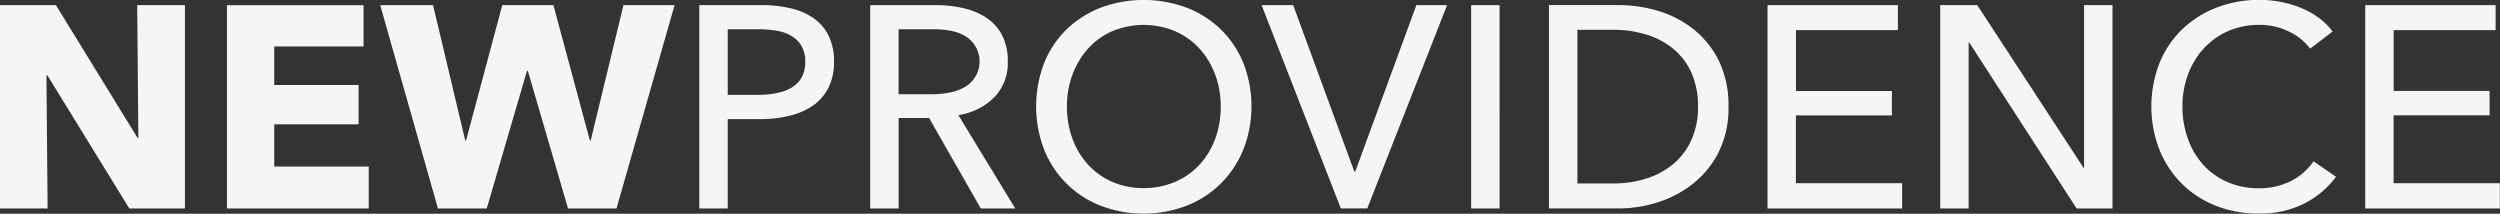 <svg xmlns="http://www.w3.org/2000/svg" width="139.282" height="11.906" viewBox="0 0 139.282 11.906"><rect x="0" y="0" width="139.282" height="11.906" fill="#333333" stroke="none"/><defs><style>.cls-1{fill:#f5f5f8;fill-rule:evenodd}</style></defs><path id="NewProvidence" class="cls-1" d="M740.959 72.769V61.441H738.3l.064 7.392h-.048l-4.544-7.392h-3.12v11.328h2.656l-.064-7.408h.056l4.56 7.408h3.1zm10.24 0v-2.335h-5.264v-2.352h4.7V65.89h-4.7v-2.144h4.976v-2.3H743.3v11.323h7.9zm17.04-11.328h-2.848l-1.824 7.536h-.048l-2.032-7.536h-2.848l-2.016 7.536h-.048l-1.792-7.536h-2.944l3.216 11.328h2.72l2.24-7.664h.048l2.24 7.664h2.7zm1.376 11.328h1.585v-4.976h1.792a6.973 6.973 0 0 0 1.64-.184 3.868 3.868 0 0 0 1.312-.568 2.673 2.673 0 0 0 .864-.992 3.152 3.152 0 0 0 .312-1.456 3.228 3.228 0 0 0-.288-1.424 2.589 2.589 0 0 0-.816-.976 3.61 3.61 0 0 0-1.28-.568 7.015 7.015 0 0 0-1.664-.184h-3.456v11.328zm1.584-9.984h1.712a5.772 5.772 0 0 1 1.04.088 2.327 2.327 0 0 1 .824.3 1.611 1.611 0 0 1 .544.56 1.684 1.684 0 0 1 .2.856 1.782 1.782 0 0 1-.192.864 1.5 1.5 0 0 1-.544.568 2.646 2.646 0 0 1-.84.32 5.086 5.086 0 0 1-1.064.1H771.2v-3.655zm9.519 4.944h1.7l2.88 5.04h1.92l-3.168-5.2a3.571 3.571 0 0 0 1.984-.976 2.727 2.727 0 0 0 .768-2.016 3.07 3.07 0 0 0-.32-1.464 2.632 2.632 0 0 0-.872-.968 3.849 3.849 0 0 0-1.288-.536 6.952 6.952 0 0 0-1.552-.168h-3.632v11.328h1.584V67.73zm0-4.944h1.936a5.22 5.22 0 0 1 .976.088 2.406 2.406 0 0 1 .808.3 1.594 1.594 0 0 1 .552.552 1.644 1.644 0 0 1-.568 2.272 2.632 2.632 0 0 1-.84.312 5.315 5.315 0 0 1-1.04.1h-1.824v-3.623zm19.208 1.88a5.527 5.527 0 0 0-1.256-1.872 5.659 5.659 0 0 0-1.9-1.208 6.863 6.863 0 0 0-4.792 0 5.693 5.693 0 0 0-1.9 1.208 5.451 5.451 0 0 0-1.248 1.872 6.739 6.739 0 0 0 0 4.832 5.55 5.55 0 0 0 3.144 3.12 6.742 6.742 0 0 0 4.792 0 5.63 5.63 0 0 0 1.9-1.232 5.7 5.7 0 0 0 1.256-1.888 6.629 6.629 0 0 0 .004-4.832zm-1.56 4.2a4.316 4.316 0 0 1-.864 1.448 3.971 3.971 0 0 1-1.36.968 4.363 4.363 0 0 1-1.776.352 4.257 4.257 0 0 1-1.76-.352 4.034 4.034 0 0 1-1.344-.968 4.349 4.349 0 0 1-.864-1.448 5.154 5.154 0 0 1-.3-1.777 5.038 5.038 0 0 1 .3-1.752 4.535 4.535 0 0 1 .856-1.448 3.955 3.955 0 0 1 1.344-.983 4.557 4.557 0 0 1 3.552 0 4.036 4.036 0 0 1 1.352.983 4.429 4.429 0 0 1 .864 1.448 5.015 5.015 0 0 1 .3 1.752 5.13 5.13 0 0 1-.3 1.778zm4.336-7.425h-1.76l4.416 11.328h1.472l4.448-11.328h-1.712l-3.408 9.28h-.048zm11.5 0h-1.584v11.329h1.584V61.441zm2.752 11.328h3.888a7.173 7.173 0 0 0 2.176-.344 6.106 6.106 0 0 0 1.968-1.04 5.247 5.247 0 0 0 1.424-1.76 5.464 5.464 0 0 0 .544-2.52 5.634 5.634 0 0 0-.544-2.577 5.153 5.153 0 0 0-1.424-1.76 5.832 5.832 0 0 0-1.968-1.008 7.671 7.671 0 0 0-2.176-.32h-3.888v11.33zm1.584-9.952h1.984a6.164 6.164 0 0 1 1.9.28 4.334 4.334 0 0 1 1.5.816 3.631 3.631 0 0 1 .984 1.336 4.566 4.566 0 0 1 .352 1.856 4.439 4.439 0 0 1-.352 1.808 3.7 3.7 0 0 1-.984 1.344 4.364 4.364 0 0 1-1.5.832 6 6 0 0 1-1.9.288h-1.984v-8.56zm12.176 4.769h5.344v-1.36h-5.344v-3.391h5.68v-1.393h-7.264v11.328h7.5v-1.408h-5.92v-3.775zm10.1-6.145h-2.064v11.329h1.584v-9.248h.032l5.984 9.248h2V61.441h-1.584V70.5h-.032zm18.736 8.7a3.361 3.361 0 0 1-1.3 1.12 3.906 3.906 0 0 1-1.744.385 4.3 4.3 0 0 1-1.768-.353 3.905 3.905 0 0 1-1.344-.968 4.3 4.3 0 0 1-.848-1.448 5.292 5.292 0 0 1-.3-1.792 5.015 5.015 0 0 1 .3-1.752 4.429 4.429 0 0 1 .864-1.448 4.036 4.036 0 0 1 1.352-.983 4.261 4.261 0 0 1 1.784-.36 3.652 3.652 0 0 1 1.64.376 3.122 3.122 0 0 1 1.176.952l1.248-.961a3.61 3.61 0 0 0-.768-.76 4.732 4.732 0 0 0-.992-.552 5.831 5.831 0 0 0-1.136-.336 6.307 6.307 0 0 0-1.168-.112 6.525 6.525 0 0 0-2.4.432 5.744 5.744 0 0 0-1.912 1.208 5.475 5.475 0 0 0-1.264 1.872 6.684 6.684 0 0 0-.008 4.832 5.66 5.66 0 0 0 1.24 1.888 5.561 5.561 0 0 0 1.888 1.232 6.353 6.353 0 0 0 2.392.44 5.445 5.445 0 0 0 2.576-.568 5.093 5.093 0 0 0 1.744-1.48zm4.464-2.56h5.344v-1.36h-5.344v-3.386h5.68v-1.393h-7.264v11.328h7.5v-1.408h-5.92v-3.775z" transform="translate(-730.656 -61.156)"/></svg>
